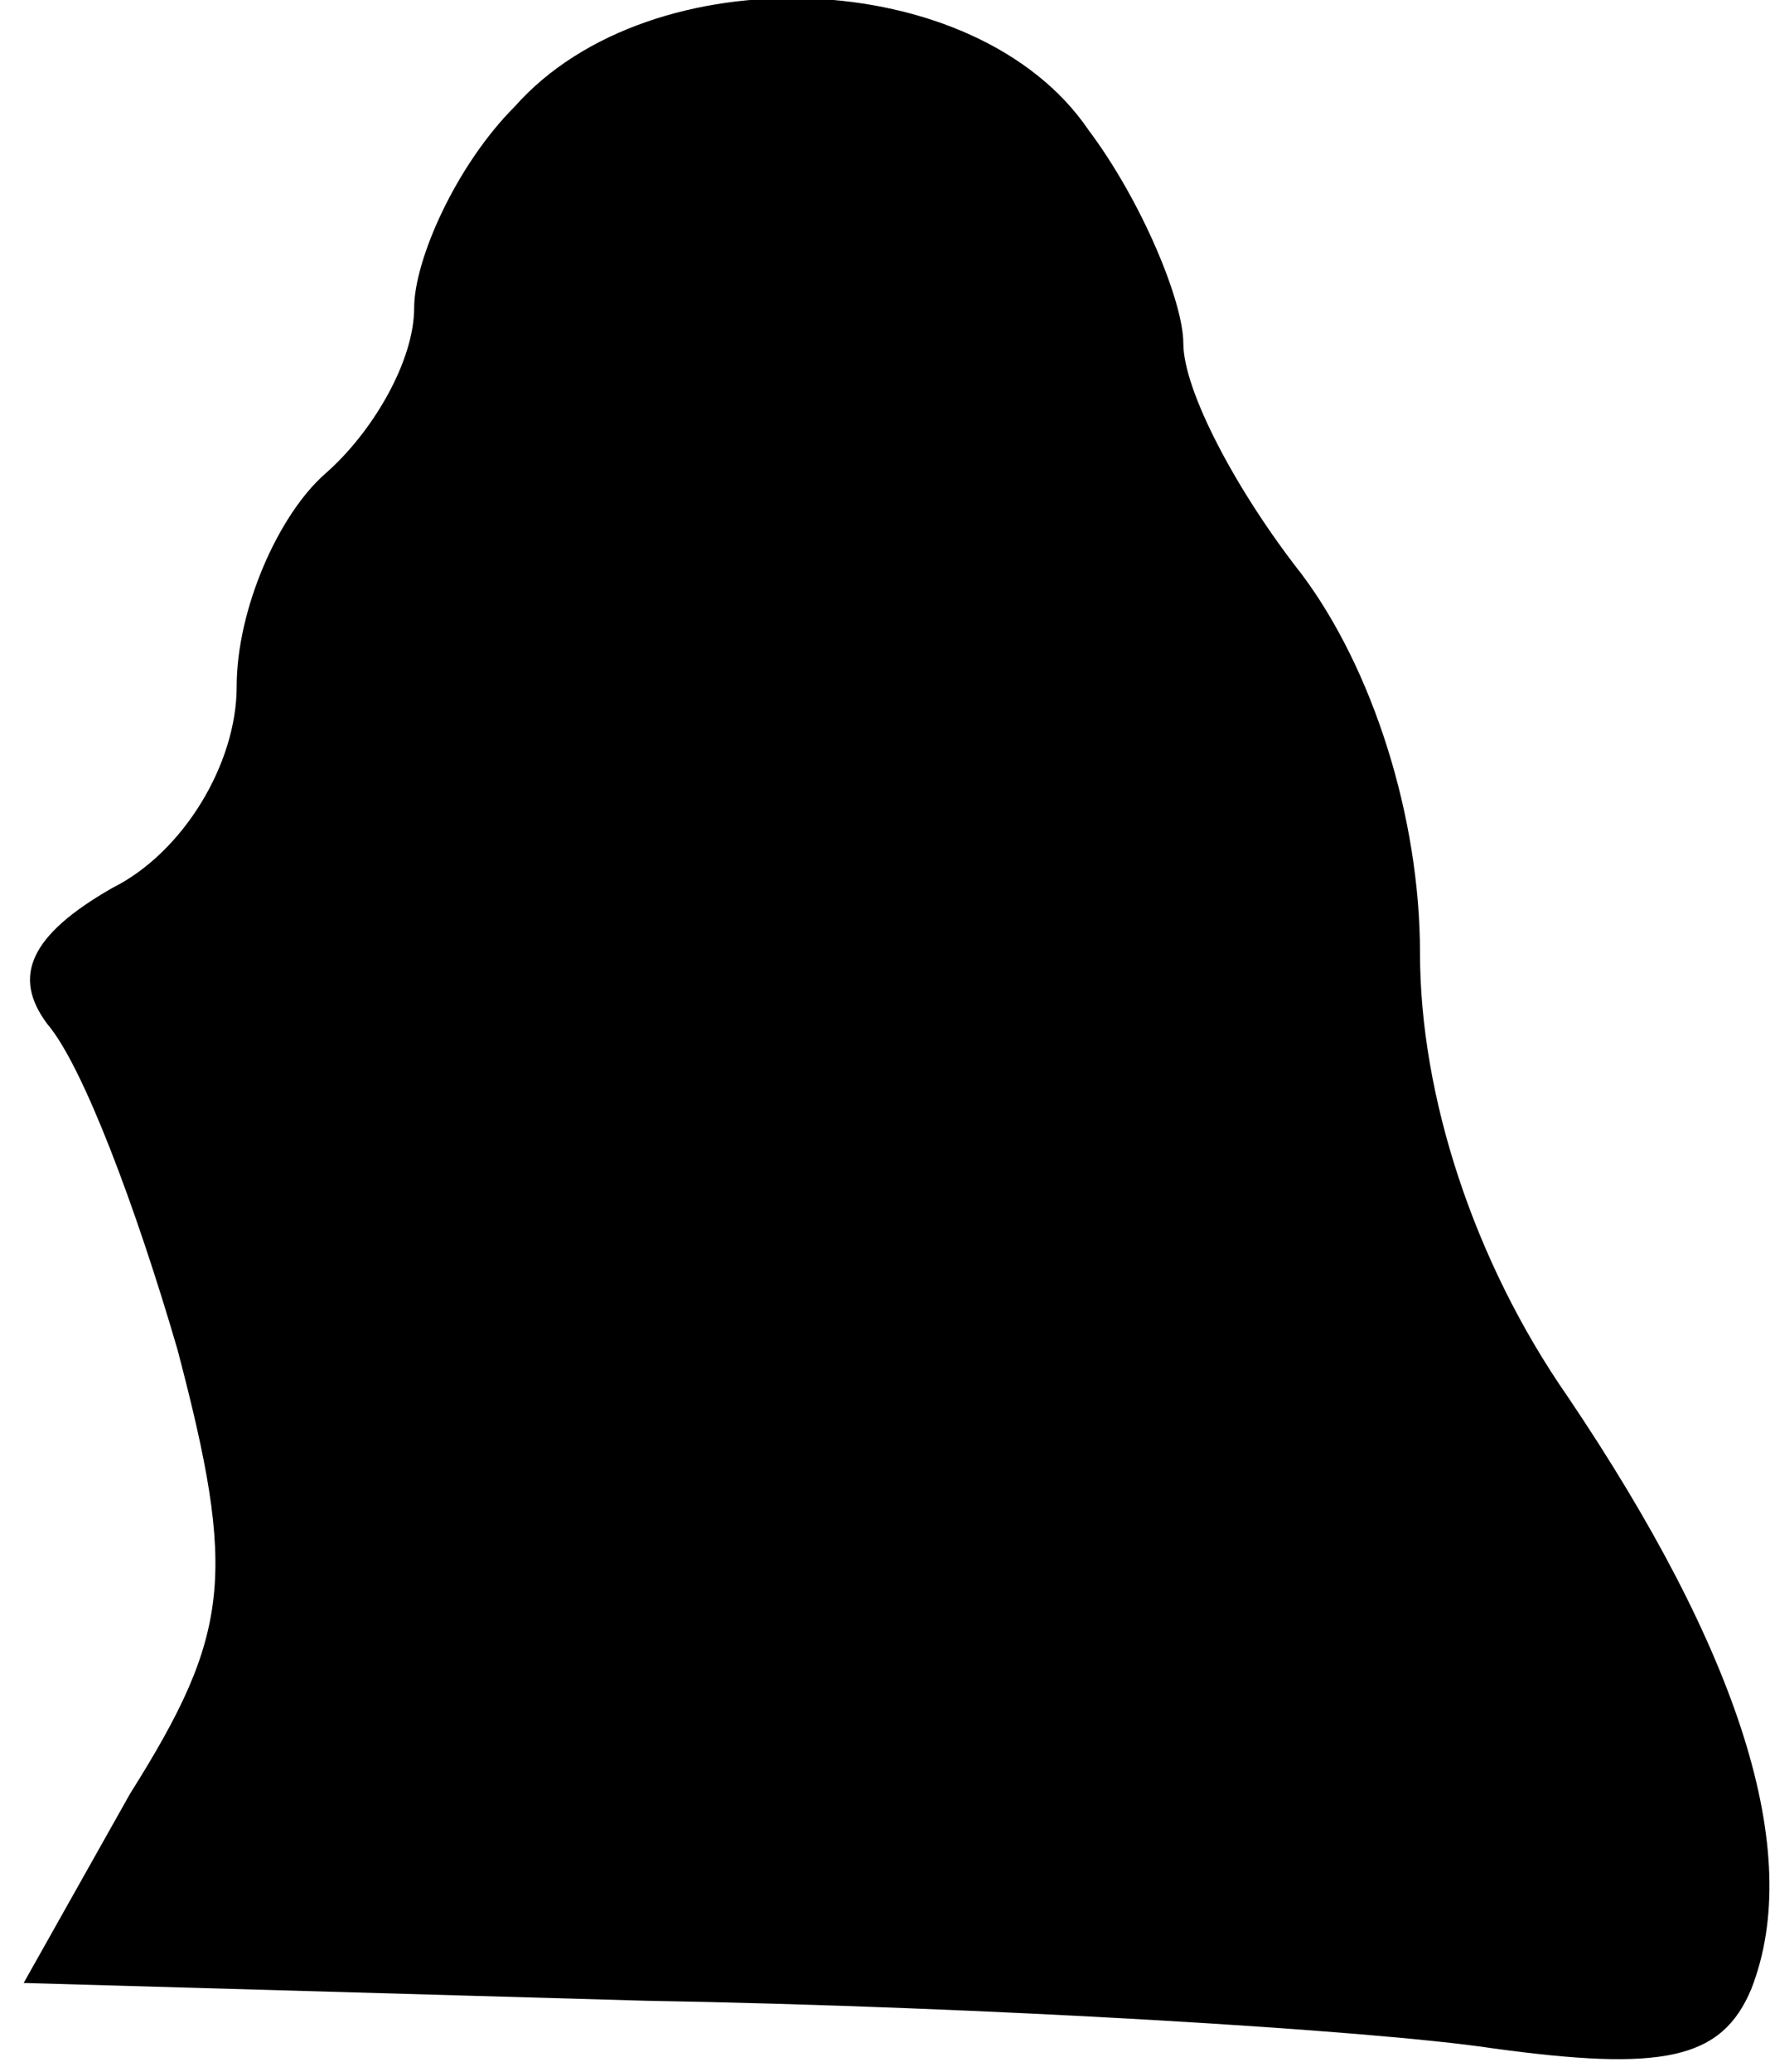 <?xml version="1.0" standalone="no"?>
<!DOCTYPE svg PUBLIC "-//W3C//DTD SVG 20010904//EN"
 "http://www.w3.org/TR/2001/REC-SVG-20010904/DTD/svg10.dtd">
<svg version="1.0" xmlns="http://www.w3.org/2000/svg"
 width="30pt" height="35pt" viewBox="0 0 30 35"
 preserveAspectRatio="xMidYMid meet">
<g transform="translate(0,35) scale(0.1,-0.1)"
fill="#000000" stroke="none">
<path fill="#000000" stroke="none" d="M87 332 c-10 -10 -17 -26 -17 -34 0 -9
-7 -21 -15 -28 -8 -7 -15 -23 -15 -36 0 -13 -9 -28 -21 -34 -14 -8 -17 -15
-11 -23 6 -7 15 -31 22 -55 10 -38 9 -48 -8 -75 l-18 -32 105 -3 c58 -1 123
-5 143 -8 29 -4 39 -2 44 10 9 23 -2 57 -31 100 -16 23 -25 51 -25 75 0 23 -8
48 -20 64 -11 14 -20 31 -20 39 0 7 -7 24 -16 36 -19 28 -74 30 -97 4z"/>
</g>
</svg>

